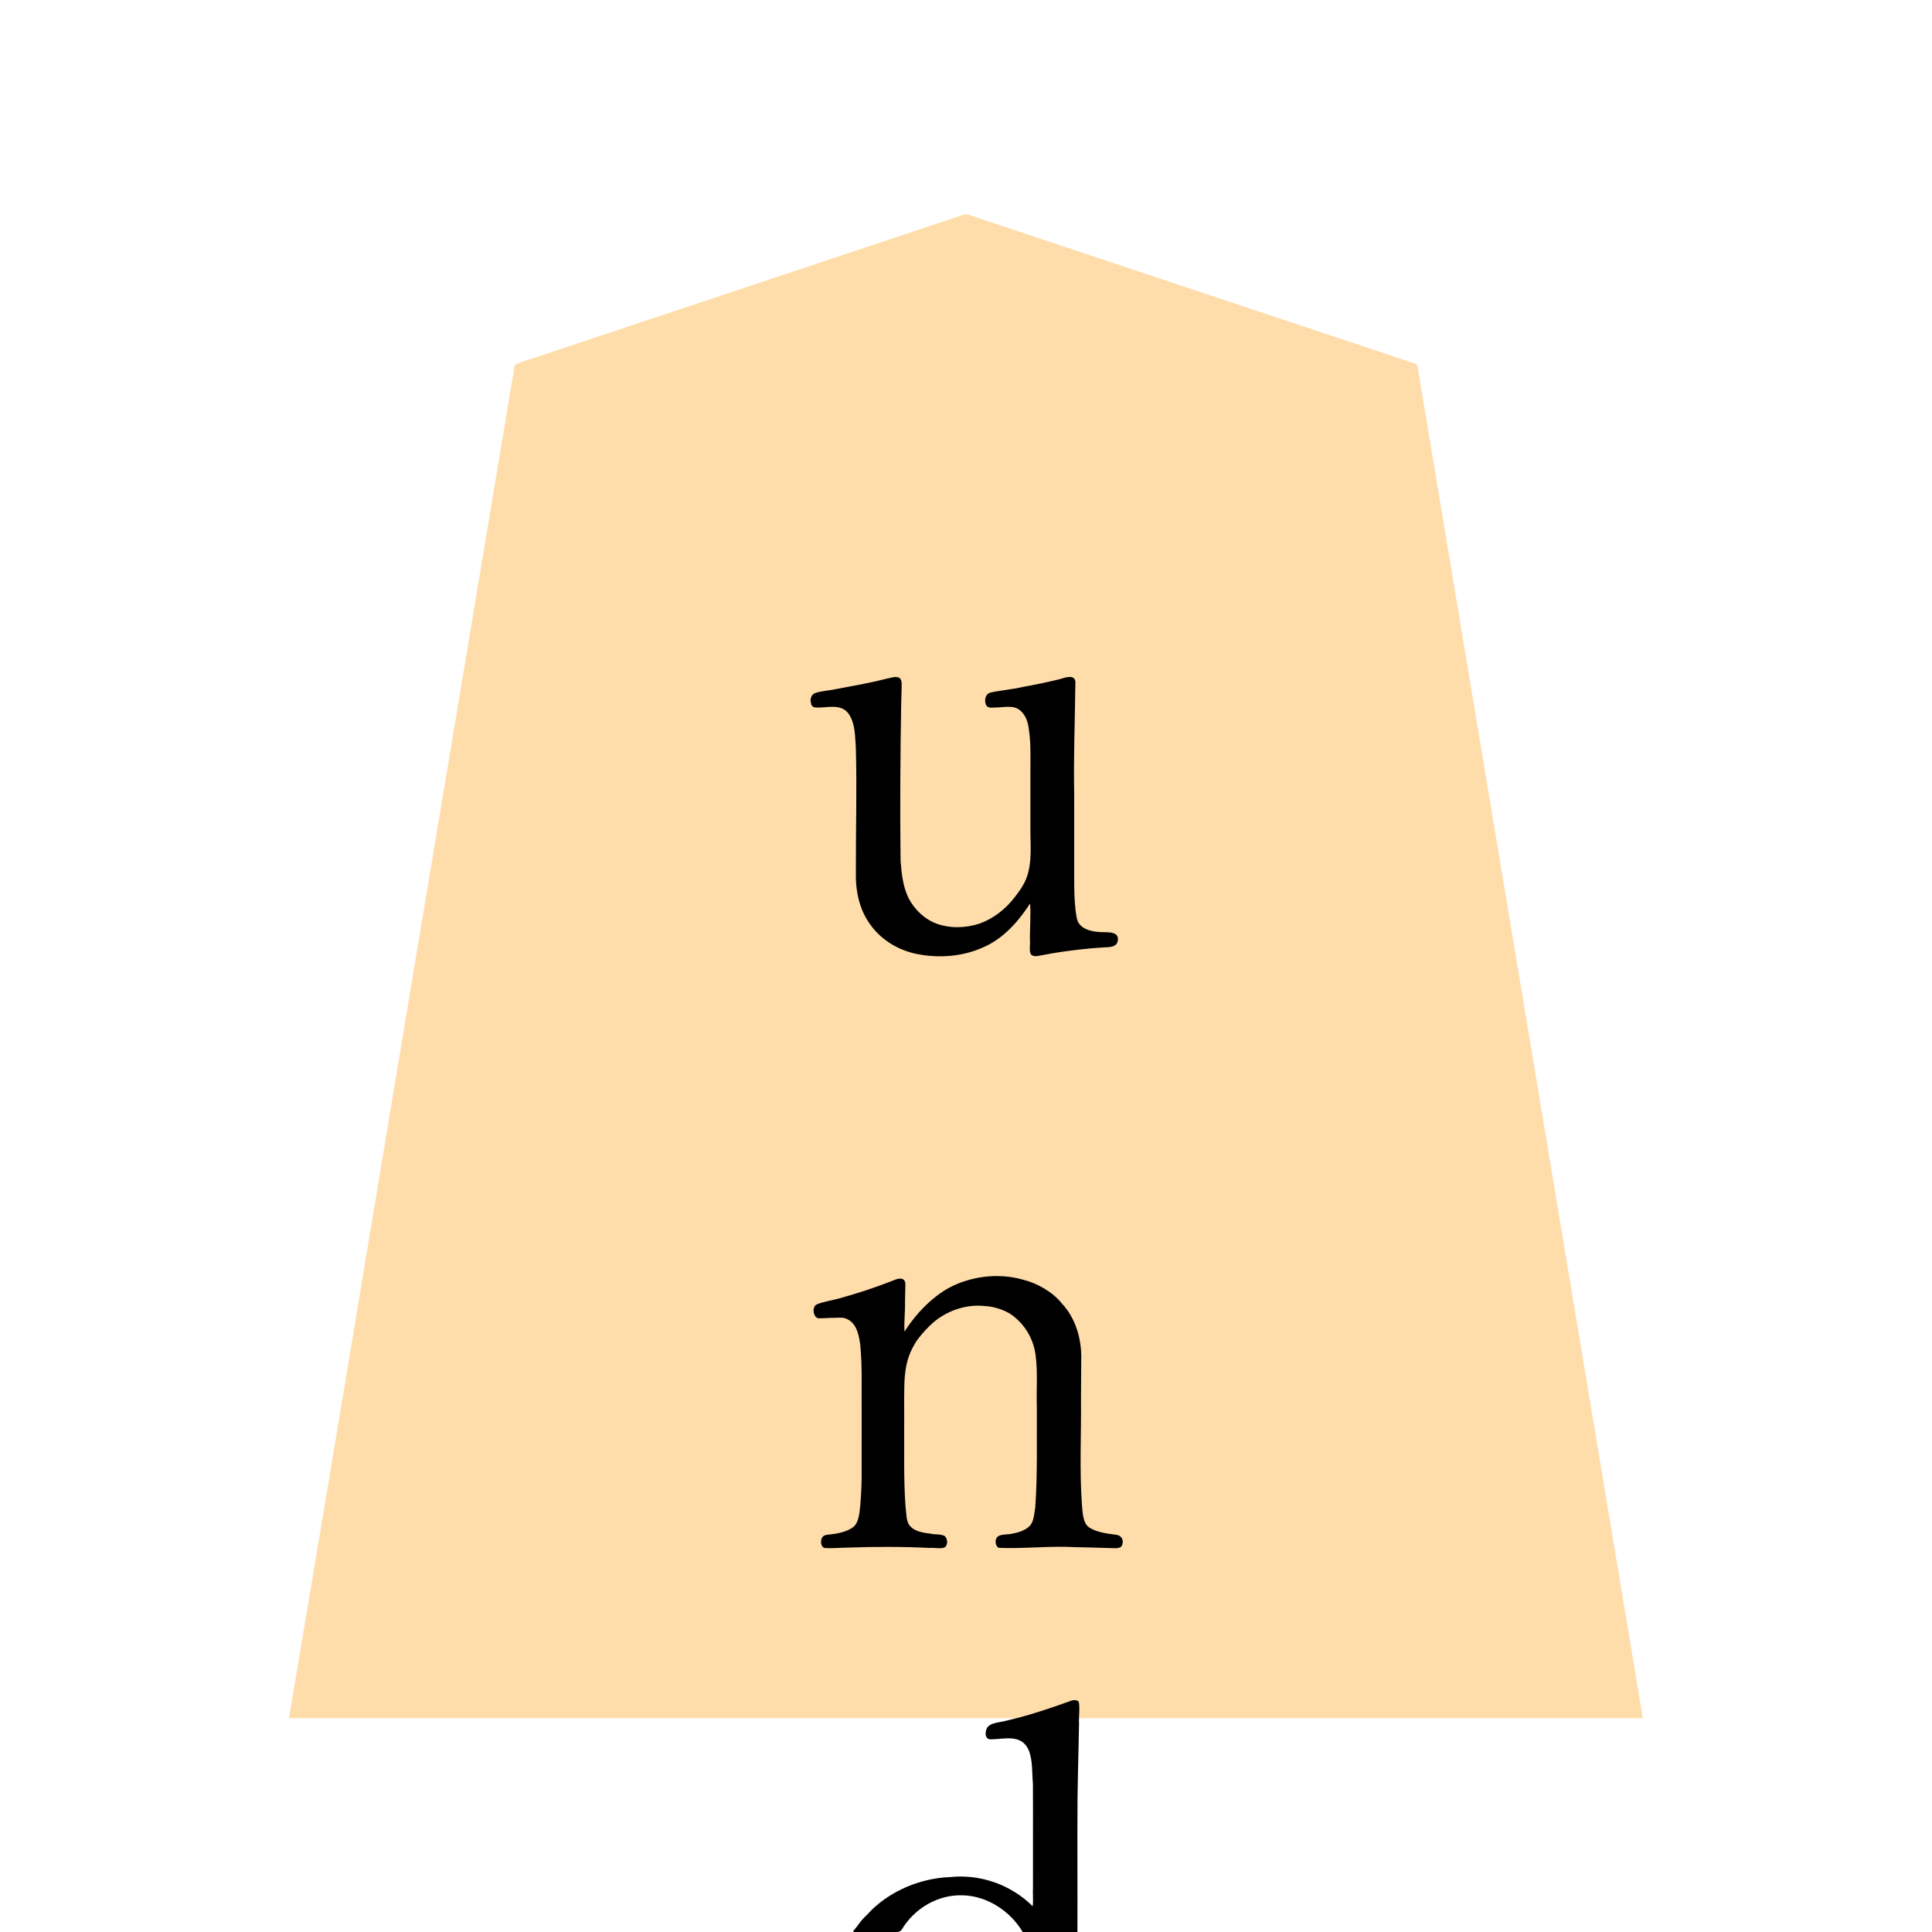 <svg xmlns="http://www.w3.org/2000/svg" width="3000" height="3000"><path d="M449 2666.5v1.5h1110.6c6.362-.148 12.708-.024 19.043.525 20.377-3.466 39.754-11.804 59.566-17.44 9.736-2.546 20.426-8.356 29.563-9.834 7.615-.542 7.538 5.842 7.228 11.452.503 5.204-.67 11.603.5 16.297 3.356-1.789 8.795-.499 13.097-1H2551c-113.546-681.388-227.137-1362.807-340.705-2044.196-1.733-10.68-3.577-21.328-5.325-32.003-.917-5.558-1.867-11.121-2.81-16.673-.412-2.78-.884-6.08-1.866-8.458-4.353-3.917-10.377-3.52-15.466-6.227-82.171-27.422-164.362-54.762-246.531-82.183-143.819-47.94-287.643-95.873-431.453-143.819-7.341-3.359-13.404-.24-20.579 2.31-106.155 35.392-212.3 70.76-318.446 106.149-79.66 26.555-159.345 53.114-238.992 79.657l-89.528 29.838c-12.442 4.834-27.898 8.433-39.027 13.54-2.728 5.753-2.361 12.01-3.976 18.262-31.497 189.346-63.154 378.66-94.657 567.997C617.16 1656.665 533.744 2162.368 449 2666.5M1599 1402h2c.078 13.31.015 26.607-.316 39.907l-.555 30.486c-.163 3.47-.207 7.267 2.682 9.48 4.52 3.433 11.794.463 16.725-.059 17.68-3.53 35.506-6.16 53.427-8.047 14.772-2.11 29.684-2.965 44.56-3.953 5.124-.523 11.779-.55 14.832-4.207 2.608-3.51 3.482-8.639.634-12.21-5.157-6.499-17.004-3.536-23.867-4.996-12.068-.456-27.472-3.317-33.963-12.274-6.347-9.715-5.557-24.443-7.243-34.461-1.063-22.226-1.074-44.502-.916-66.747.158-59.85-.192-119.703.104-179.545.168-29.411 1.194-58.821 1.894-88.215-.321-3.638.578-7.844-.92-10.909-4.332-6.407-10.596-3.428-16.517-2.126-17.569 4.908-35.574 8.25-53.432 11.85-17.666 3.343-35.326 6.8-53.168 9.086-8.789.415-14.83 5.458-13.868 13.74-.152 9.57 8.06 9.665 15.055 8.742 11.482.304 26.863-4.827 38.835 4.489 9.028 7.238 12.485 18.978 13.653 29.924 3.44 21.5 2.076 43.385 2.364 65.04v99.341c-.553 16.328.904 32.788-1.053 49.037-2.337 14.227-7.701 27.988-16.419 39.605-4.453 5.95-8.786 12.005-13.7 17.589-17.007 18.815-39.572 33.08-64.976 36.755-24.315 3.148-51.353.88-71.363-14.973-17.796-13.852-29.224-34.495-32.545-56.674-4.834-23.04-3.985-46.659-3.944-70.014.057-44.731-.07-89.435.037-134.155.298-19.433.613-38.858.923-58.281.195-9.078.57-18.135.83-27.196a309 309 0 0 0 .21-13.67c.13-3.83.208-8.305-3.304-10.597-6.052-3.334-15.702 1.32-23.137 2.342-30.676 7.355-61.691 13.101-92.82 18.12-6.107 1.005-13.348 1.445-17.658 6.617-3.76 4.387-2.133 13.754 2.08 15.908 12.314 3.693 25.728-2.897 38.16.29 26.49 5.16 25.243 38.356 27.328 57.857 1.647 44.314 1.179 88.655.748 132.996.974 33.002-2.497 66.427 2.149 99.247 3.735 21.76 13.823 42.108 28.625 58.426 11.024 11.166 26.392 22.122 39.78 27.547 46.214 19.842 110.537 11.644 147.106-16.152 10.494-6.997 19.662-15.83 28.285-24.967 8.776-9.021 14.89-20.32 22.658-29.993m-193 667h-3c.354-25.386 1.703-50.798 1.722-76.173-.21-7.238-8.395-7.039-12.876-4.956-16.102 6.531-32.59 12.02-48.965 17.779-13.577 4.834-27.73 7.971-41.55 12.028-10.17 3.127-22.877 4.693-31.812 8.712-8.015 3.952-5.382 15.264.005 19.09 13.18 1.33 26.543-1.28 39.75-.293 11.71 1.392 20.294 11.731 23.435 22.478 6.01 20.377 5.75 42.004 6.29 63.021l.001 111.887c.101 27.881.25 55.796-1.056 83.642-2.08 17.882-.332 41.632-18.431 49.987-6.45 3.123-13.477 4.851-20.443 6.287-6.122 1.465-12.715.787-18.64 3.06-4.18 3.106-5.555 9.019-3.382 13.817 2.292 4.672 8.684 3.223 12.662 3.626 35.788-.797 71.592-2.499 107.388-1.602 18.86.329 37.713.89 56.563 1.535 3.942.23 7.92.124 11.783-.502 5.594-3.992 5.53-14.07-1.132-17.066-13.25-4.055-28.223-1.345-41.175-7.32-5.624-1.93-10.16-5.93-13.662-10.597-3.853-10.608-3.781-22.267-4.729-33.36-2.851-42.91-1.223-85.979-1.746-128.93.078-21.347-.315-42.68.71-63.996.403-19.454 5.576-38.843 15.796-55.43 3.282-6.073 7.968-11.177 12.186-16.589 17.702-19.995 40.682-37.108 67.925-40.98 25.55-4.062 54.582-1.409 75.712 15.096 18.819 15.152 31.253 37.349 33.951 61.474 3.118 24.985.895 50.359 1.72 75.448-.26 47.447.663 94.927-1.208 142.345-.533 9.816-.86 19.638-2.774 29.308-.676 8.273-3.103 17.95-12.378 23.04-7.466 4.66-16.293 6.544-24.824 8.02-6.232 1.516-21.705-.956-22.598 10.068-.676 12.246 11.122 10.55 19.415 9.959 34.699-1.057 69.431-2.2 104.145-1.481 15.303.274 30.63.63 45.914 1.188 6.688-.242 15.213 1.294 21.114-.518 5.966-2.534 4.634-12.818.78-15.467-18.696-9.285-54.465-.569-57.952-33.093-5.517-46.298-3.048-93.118-3.379-139.603l.69-106.813c.389-23.846-6.706-47.963-19.28-68.107-18.497-30.1-51.447-49.201-85.888-54.121-35.885-6.064-74.356.862-105.327 20.155-24.326 15.41-48.789 40.864-61.45 63.947" style="fill:#fda;fill-rule:evenodd;stroke:none"/><path d="M1599.5 1403c1.479 19.233-.568 38.99-.175 58.326.649 6.546-1.863 16.903 2.091 21.204 4.448 4.072 12.348 1.294 17.361.597 20.233-4.103 40.687-6.798 61.184-9.122 10.439-1.276 20.91-2.016 31.39-2.715 8.644-.931 23.91 1.373 24.541-12.417.761-13.586-18.681-10.87-26.344-11.502-13.682-.5-34.84-4.249-37.687-22.59-3.194-16.727-3.525-33.783-3.828-50.737-.093-46.715.017-93.421-.033-140.134-1.119-58.49 1.214-116.988 1.866-175.435-1.554-12.766-18.628-5.262-24.996-3.691-18.751 4.572-37.645 8.484-56.643 11.886-16.564 3.916-33.672 5.112-50.258 8.7-7.043 2.008-9.314 9.584-7.779 16.362 1.629 8.765 9.65 7.148 16.203 6.834 12.694-.117 27.106-4.103 37.257 4.213 8.461 6.747 12.464 17.706 13.696 28.07 3.367 20.42 2.794 41.15 2.654 61.76v95.149c-.067 29.461 4.077 61.66-12.263 88.132-3.717 6.219-8.006 12.084-12.484 17.766-13.843 17.915-32.562 32.73-53.978 40.415-21.412 7.065-45.49 7.914-66.904.194-18.83-6.973-34.04-21.644-43.349-39.273-9.01-18.168-11.168-38.867-12.63-58.78-.9-81.006-.464-162.116.953-243.112.193-7.66.523-15.308.639-22.964-.215-6.648 1.752-15.637-4.921-18.239-5.975-1.922-13.295 1.224-18.654 2.006-25.17 6.577-50.826 10.91-76.356 15.763-10.766 2.476-24.03 3.107-33.664 6.307-6.143 2.135-6.917 6.507-7.908 11.278.962 3.746.303 9.426 5.972 11.05 16.488 2.502 41.736-8.337 54.22 11.418 9.397 14.957 8.924 33.253 10.228 50.142 1.89 64.409-.101 128.895.1 193.322-.838 29.606 5.208 60.167 23.604 84.135 16.997 23.07 43.152 38.345 70.97 44.032 35.202 7.019 72.617 4.029 105.289-11.3 30.378-13.894 52.884-39.667 70.636-67.05m-195 665c-.925-15.696 1.22-31.709.778-47.476l.43-18.495c-.097-5.047 1.236-11.45-2.159-14.58-5.931-5.539-17.055 1.65-22.872 3.285-23.762 9.141-47.894 17.192-72.42 23.931-12.515 4.014-28.104 6.02-39.303 10.495-9.068 3.424-6.437 21.395 2.439 21.865 7.951.118 15.491-.783 23.724-.72 5.934.008 12.113-.993 17.864.924 17.574 6.351 20.693 26.377 22.781 40.772 3.44 33.574 1.782 67.439 2.238 101.107-.017 34.73.02 69.419-.011 104.14-.233 14.503-.82 28.978-2.128 43.413-1.093 12.454-2.329 29.095-12.215 35.49-9.618 6.639-23.534 9.315-33.93 10.467-4.752.67-11.682.053-13.975 6.71-1.662 4.733-1.017 11.53 3.708 14.204 11.423 1.252 23.011-.305 34.447-.327 43.143-1.626 86.28-1.694 129.404.422 7.666-.685 18.052 1.934 23.89-1.009 5.501-4.095 4.192-15.558-1.45-18.069-6.046-2.661-13.057-1.396-19.382-2.829-11.908-1.758-25.54-2.791-33.882-12.856-5.755-7.009-5.02-20.48-6.48-30.55-2.93-40.872-1.688-81.892-1.996-122.808.247-20.433-.31-40.872.19-61.3.267-18.672 2.16-37.497 9.708-54.785 3.353-7.046 6.849-14.165 11.64-20.365 6.792-8.932 14.395-17.163 22.7-24.705 21.684-18.929 51.68-29.488 80.532-26.354 13.773.64 27.326 4.896 39.245 11.73 21.876 14.244 36.888 38.524 40.012 64.47 3.681 27.037.922 54.583 1.973 81.76-.384 51.473 1.197 103.057-2.436 154.434-1.589 9.383-2.086 22.016-8.34 28.816-6.617 6.964-17.808 10.517-26.224 11.982-8.8 2.779-24.036-.794-26.641 9.542-1.016 4.323-.222 9.604 4.17 12.752 39.528 1.658 79.233-3.263 118.804-1.065 17.54.336 35.07.799 52.598 1.38 6.866-.115 18.723 2.267 20.676-5.118 2.754-7.969-1.757-14.631-9.336-15.455-14.044-1.959-28.84-3.39-41.28-10.946-11.198-6.51-10.93-26.304-12.02-35.977-3.861-54.064-.879-108.386-1.45-162.517l.385-61.323c1.102-31.615-8.079-65.211-30.278-88.674-14.383-18.017-39.06-31.554-59.303-36.455-35.79-10.432-75.293-6.62-108.902 8.96-30.834 14.355-58.472 44.07-74.975 69.893-.248.637-.626 1.214-.948 1.814m-79.5 930.25c.047.678.167 1.205.75 1.75h60.6c4.904.082 11.168 1.03 14.185-4.317 19.725-32.58 56.207-54.15 94.706-52.633 37.879.996 73.82 24.764 92.759 56.95h85c.303-70.583-.369-141.182.2-211.759.501-26.032.879-52.029 1.628-78.049.312-11.462.445-22.904.675-34.366-.594-10.299 1.432-22.683-.174-32.028-.77-4.345-7.508-4.062-10.47-3.456-33.123 11.892-66.496 23.382-100.872 31.162-12.113 3.844-31.344 2.495-33.11 16.858-1.177 5.197-.082 12.83 7.704 12.434 19.773.165 47.47-9.372 58.817 17.062 6.464 15.776 4.962 36.504 6.488 51.667.325 53.852-.06 107.71.114 161.563-.662 9.547.828 19.488-.5 28.912-33.172-33.107-80.756-50.156-127.532-45.34-45.705 1.715-91.22 20.224-123.737 52.273-4.524 5.284-9.874 9.79-14.4 15.054-4.372 5.306-8.115 11.3-12.831 16.263" style="fill:#000;fill-rule:evenodd;stroke:none"/></svg>